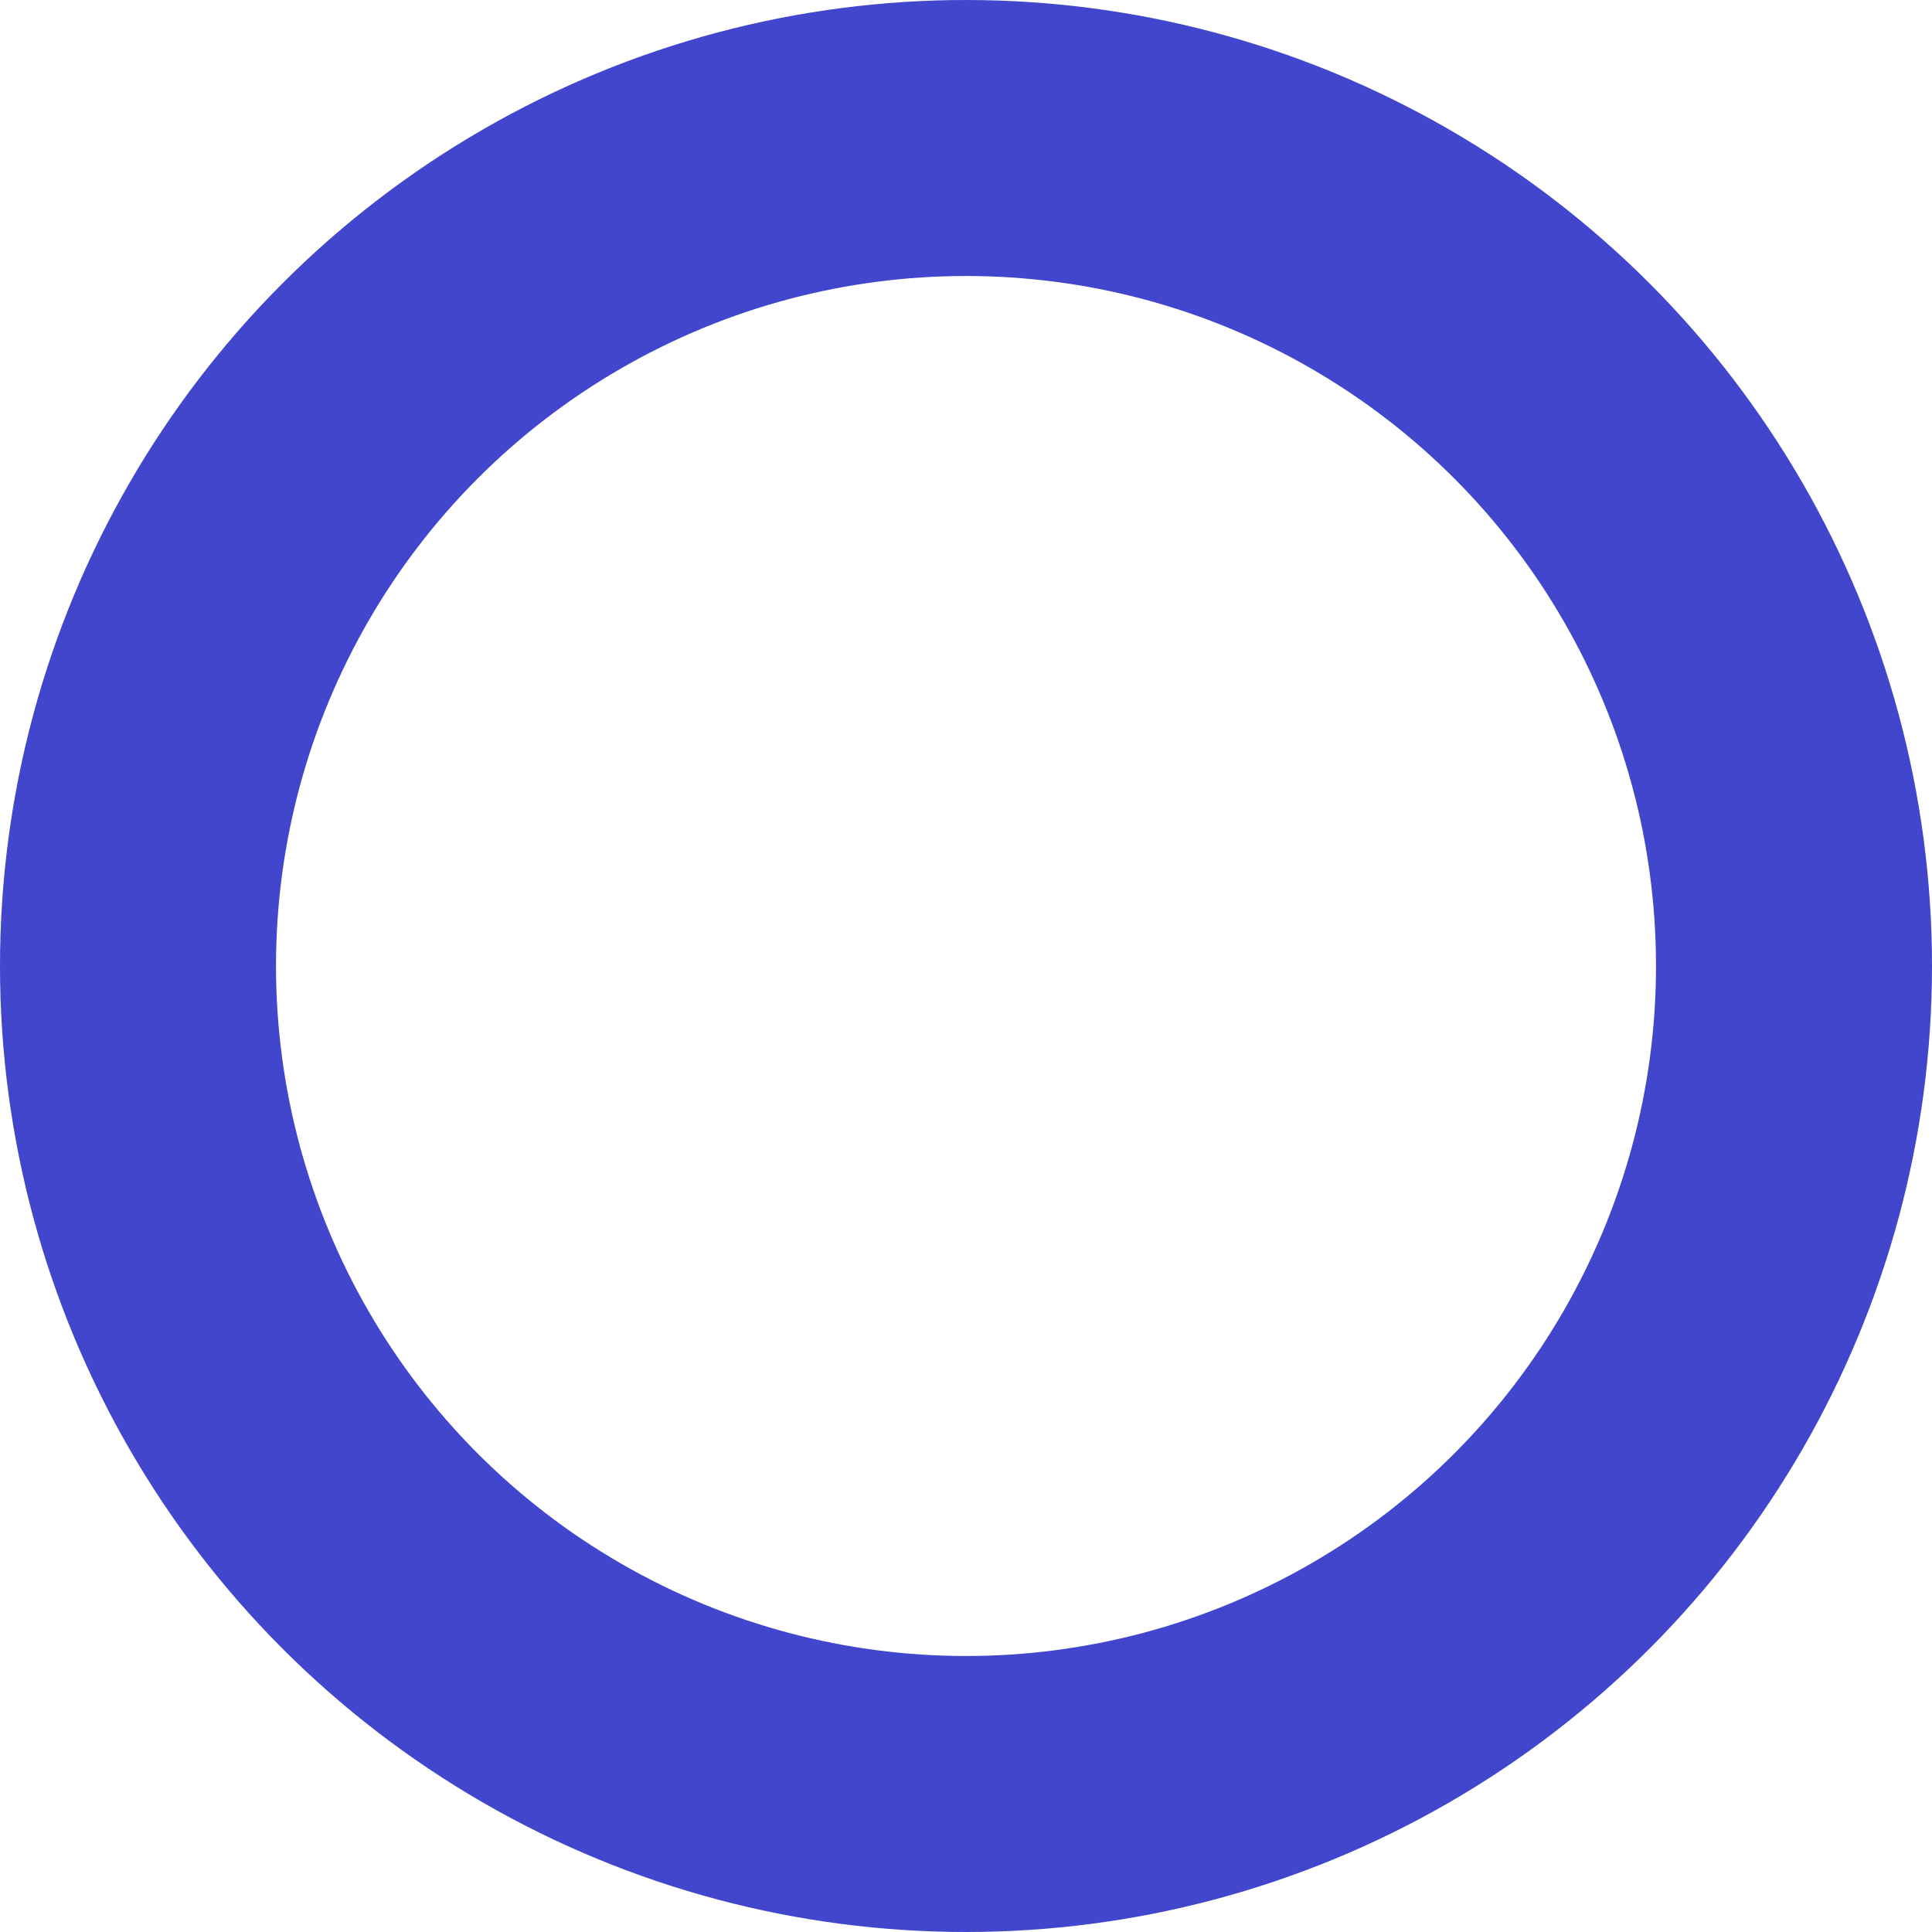 <svg xmlns="http://www.w3.org/2000/svg" viewBox="0 0 14 14" width="14" height="14"><defs><style>.cls-1{fill:transparent;stroke:#4146cd;stroke-width:2px;}</style></defs><g id="图层_2" data-name="图层 2"><g id="type"><circle class="cls-1" cx="7" cy="7" r="6"/></g></g></svg>
